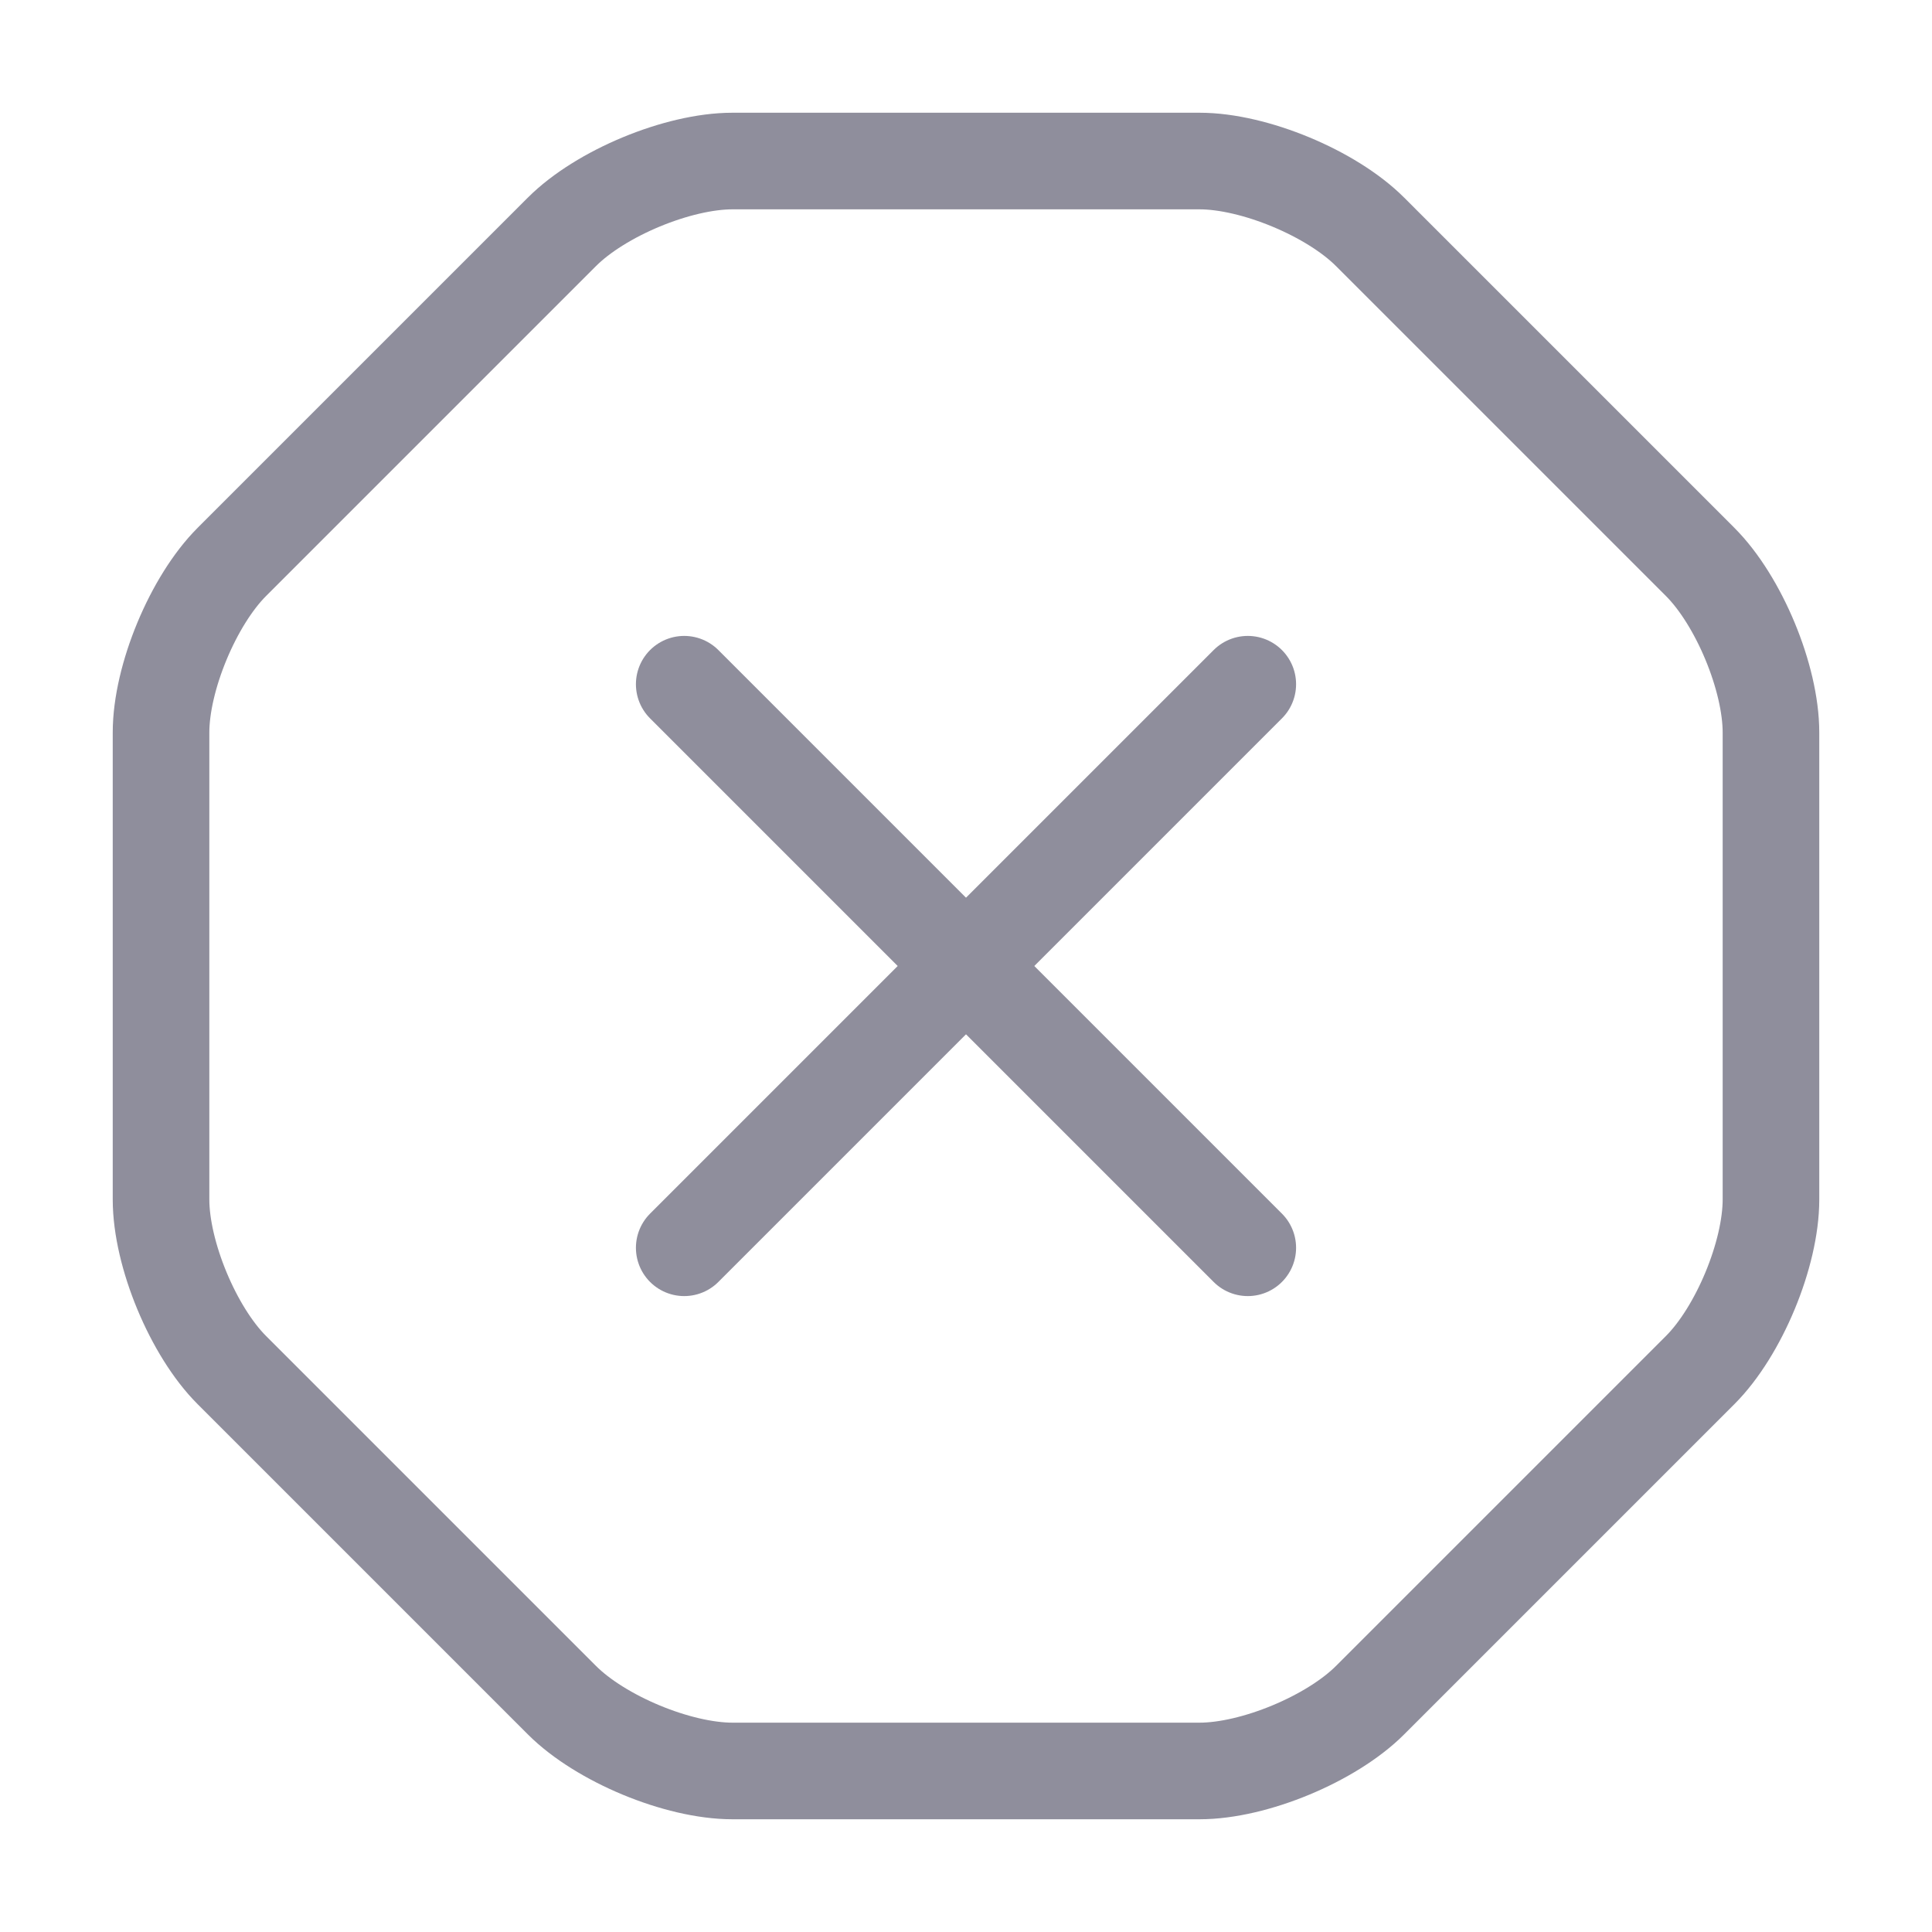 <svg width="20" height="20" viewBox="0 0 20 20" fill="none" xmlns="http://www.w3.org/2000/svg">
<path d="M12.417 1.667H7.583C7.017 1.667 6.217 2 5.817 2.4L2.4 5.817C2 6.217 1.667 7.017 1.667 7.583V12.417C1.667 12.983 2 13.783 2.4 14.183L5.817 17.6C6.217 18 7.017 18.333 7.583 18.333H12.417C12.983 18.333 13.783 18 14.183 17.6L17.6 14.183C18 13.783 18.333 12.983 18.333 12.417V7.583C18.333 7.017 18 6.217 17.6 5.817L14.183 2.4C13.783 2 12.983 1.667 12.417 1.667Z" stroke="#8F8E9C" stroke-linecap="round" stroke-linejoin="round"/>
<path d="M7.083 12.917L12.917 7.083" stroke="#8F8E9C" stroke-linecap="round" stroke-linejoin="round"/>
<path d="M12.917 12.917L7.083 7.083" stroke="#8F8E9C" stroke-linecap="round" stroke-linejoin="round"/>
</svg>
